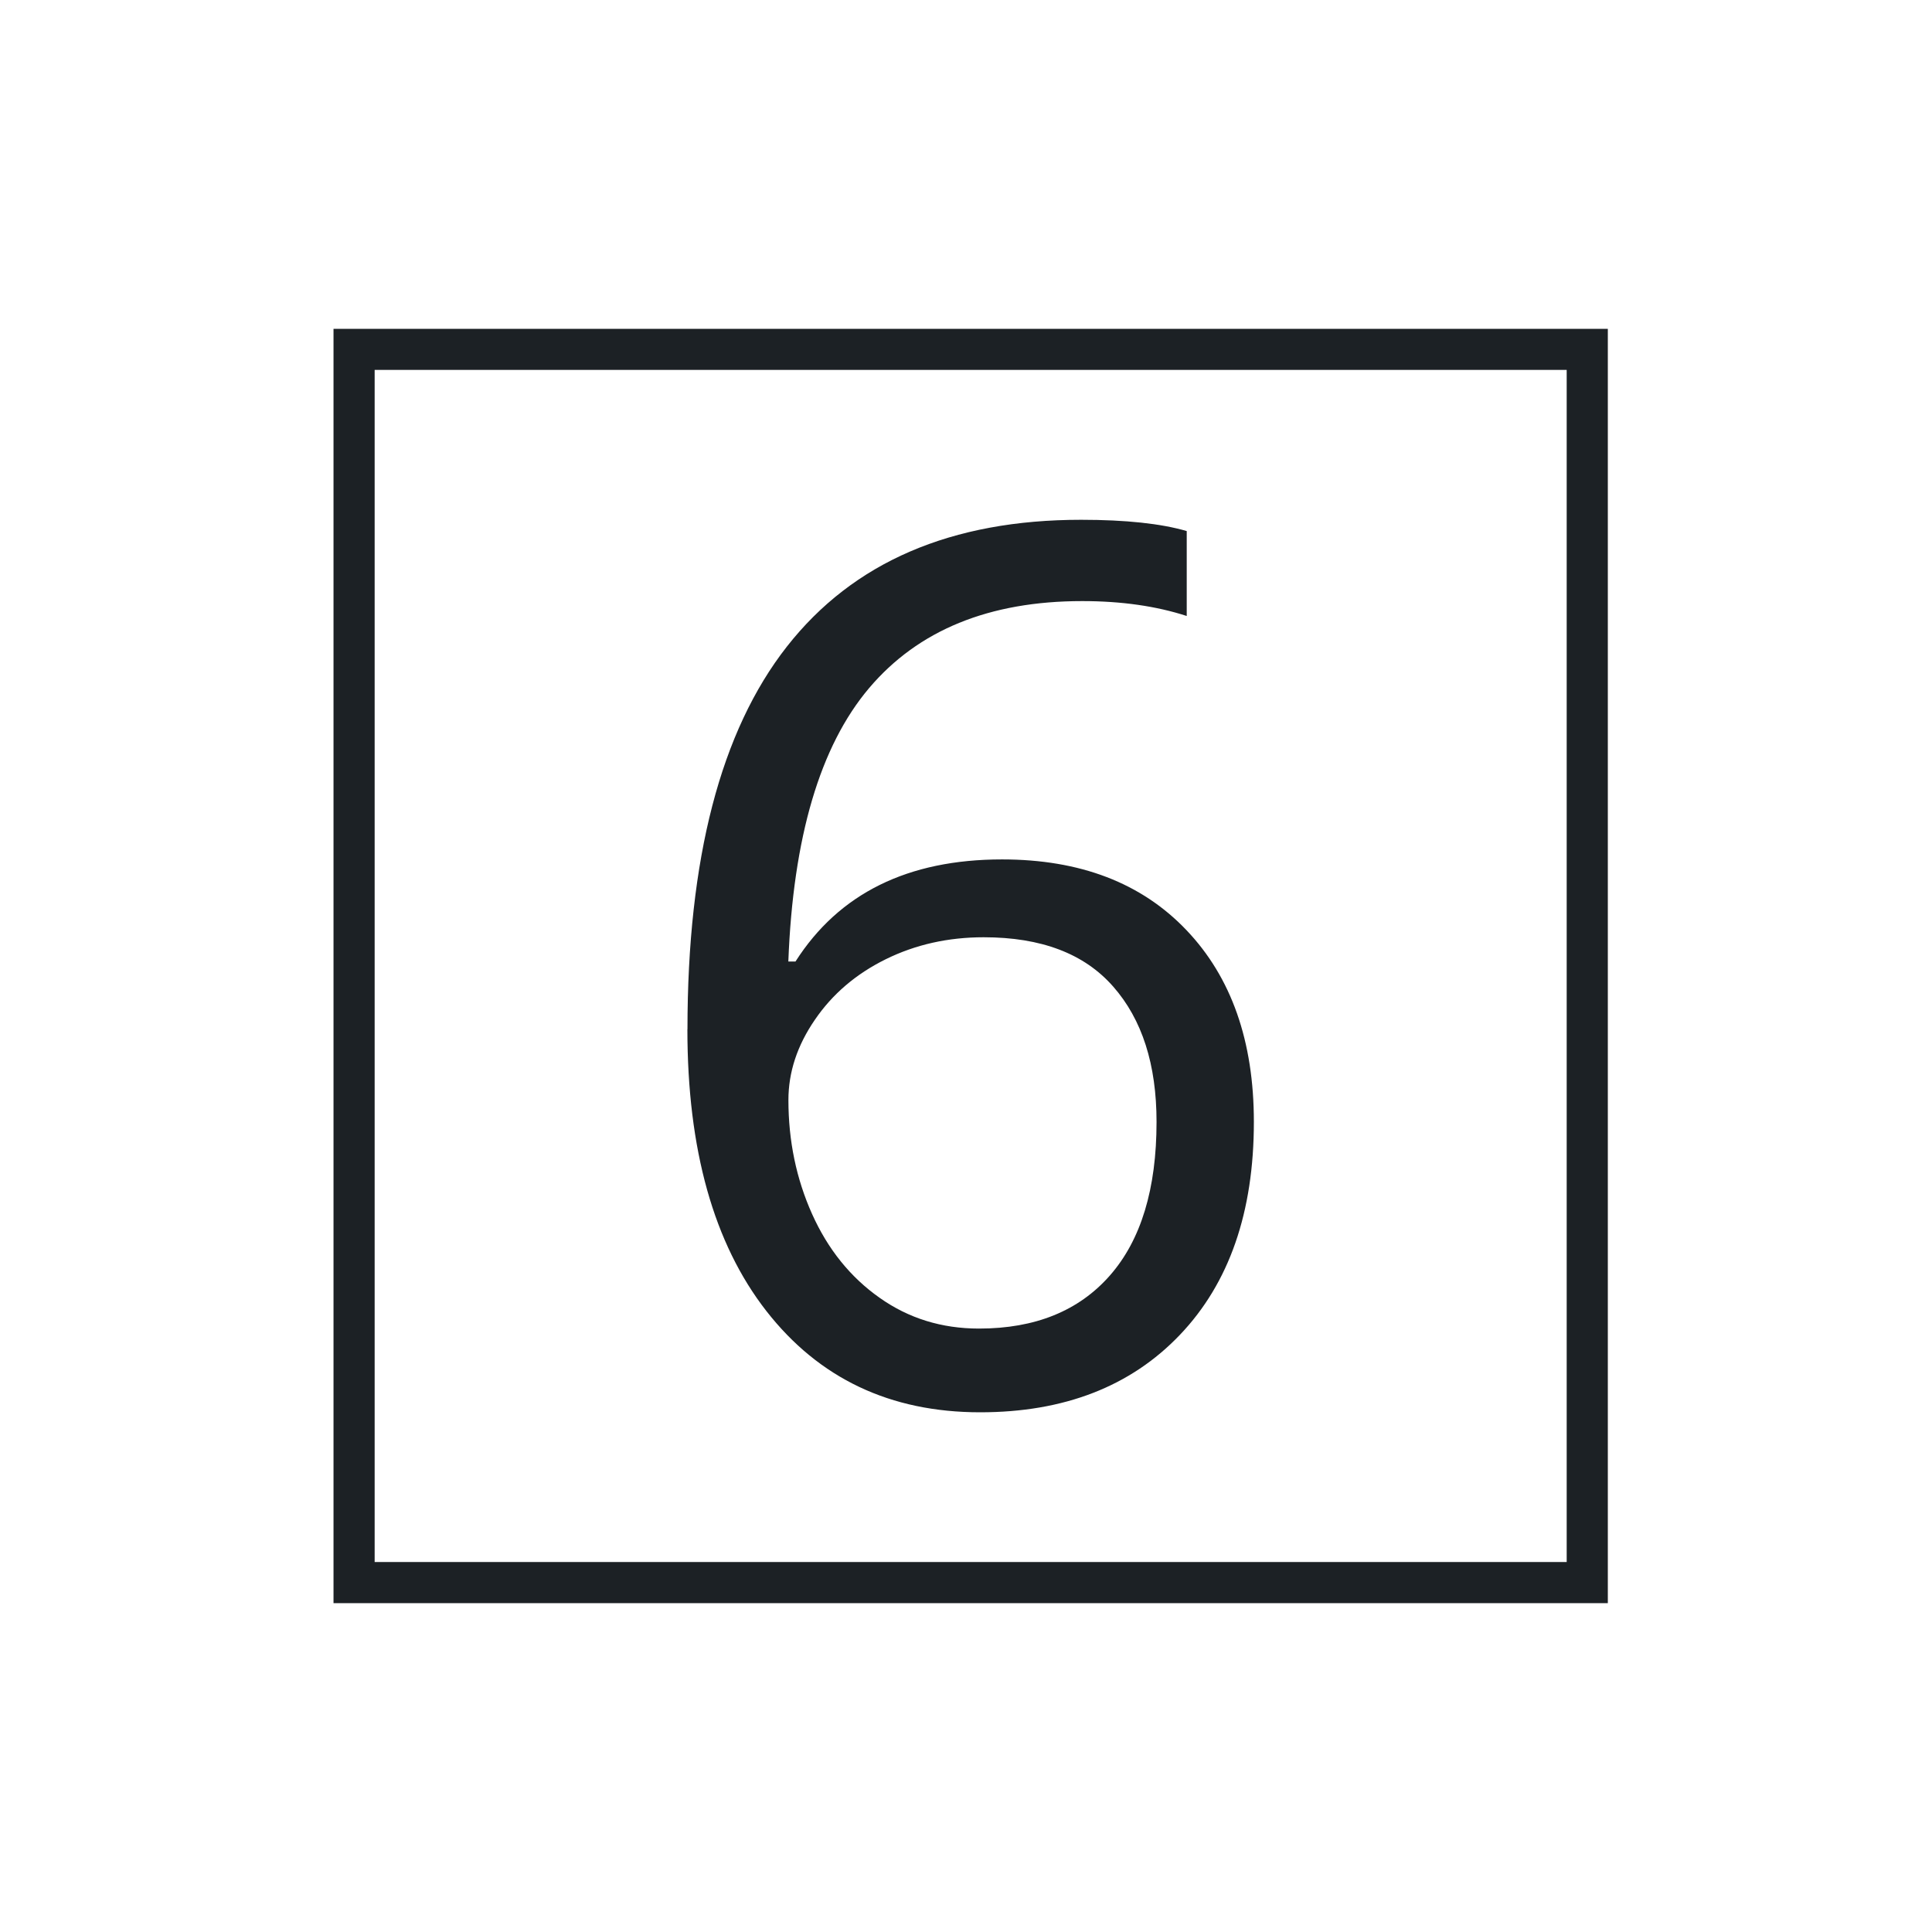<svg width="24" height="24" viewBox="0 0 24 24" fill="none" xmlns="http://www.w3.org/2000/svg">
<path d="M8.54 12.786C8.54 10.666 8.952 9.082 9.775 8.032C10.598 6.982 11.817 6.457 13.43 6.457C13.985 6.457 14.423 6.504 14.742 6.597V7.652C14.364 7.529 13.931 7.467 13.444 7.467C12.288 7.467 11.406 7.828 10.796 8.548C10.187 9.268 9.852 10.4 9.793 11.944H9.882C10.422 11.098 11.278 10.676 12.448 10.676C13.417 10.676 14.18 10.968 14.738 11.554C15.296 12.139 15.576 12.933 15.576 13.936C15.576 15.058 15.27 15.939 14.658 16.581C14.046 17.223 13.218 17.544 12.176 17.544C11.059 17.544 10.174 17.124 9.52 16.286C8.866 15.447 8.539 14.28 8.539 12.786H8.54ZM12.162 16.504C12.86 16.504 13.402 16.284 13.788 15.844C14.174 15.404 14.367 14.768 14.367 13.937C14.367 13.224 14.188 12.664 13.828 12.255C13.469 11.846 12.934 11.643 12.22 11.643C11.778 11.643 11.372 11.734 11.003 11.916C10.634 12.098 10.34 12.349 10.122 12.669C9.903 12.988 9.794 13.32 9.794 13.665C9.794 14.172 9.892 14.644 10.088 15.081C10.284 15.518 10.564 15.866 10.926 16.121C11.287 16.377 11.699 16.504 12.161 16.504L12.162 16.504Z" fill="#1C2125"/>
<path d="M19.973 19.915H4.143V4.085H19.973V19.915ZM4.654 19.404H19.462V4.595H4.654V19.404Z" fill="#1C2125"/>
</svg>
